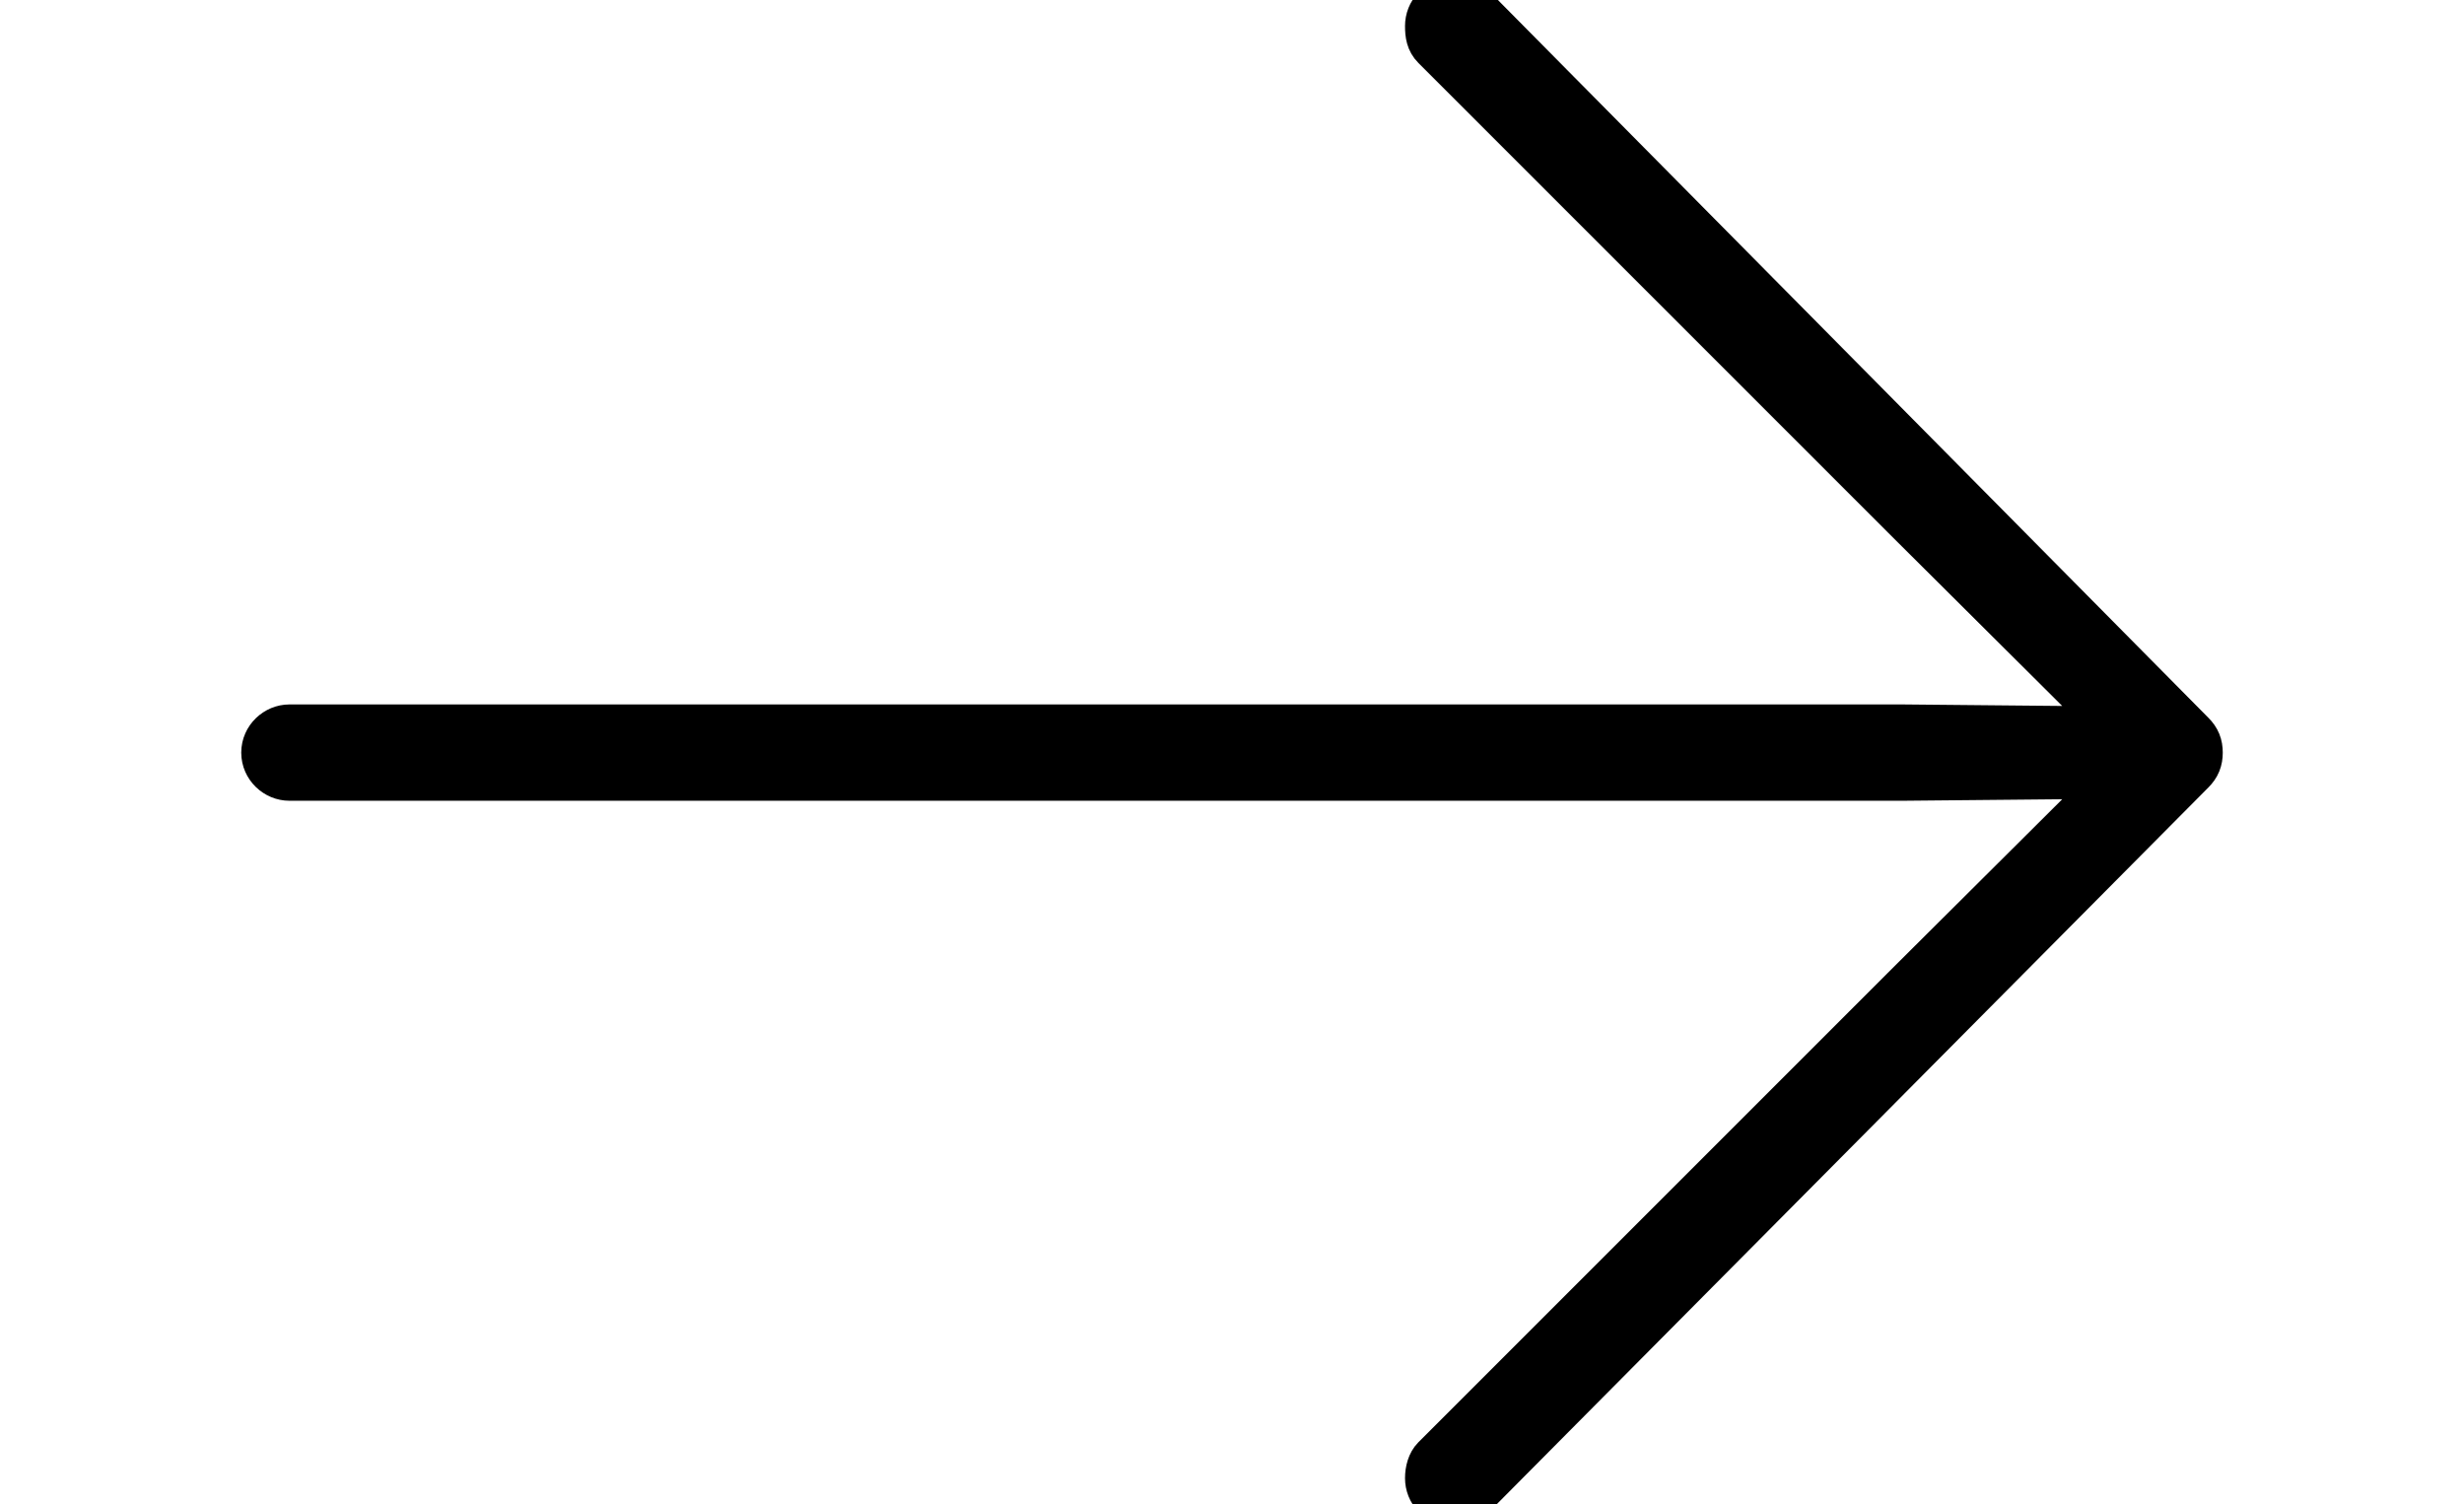 <svg width='50.854px' height='31.045px' direction='ltr' xmlns='http://www.w3.org/2000/svg' version='1.1'>
<g fill-rule='nonzero' transform='scale(1,-1) translate(0,-31.045)'>
<path fill='black' stroke='black' fill-opacity='1.0' stroke-width='1.0' d='
    M 45.375,15.512
    C 45.375,15.662 45.332,15.77 45.225,15.877
    L 30.637,30.615
    C 30.336,30.938 30.164,31.002 30.014,31.002
    C 29.691,31.002 29.498,30.766 29.498,30.508
    C 29.498,30.336 29.52,30.207 29.627,30.1
    L 39.316,20.41
    L 43.785,15.963
    L 39.273,16.006
    L 5.973,16.006
    C 5.715,16.006 5.479,15.791 5.479,15.512
    C 5.479,15.232 5.715,15.018 5.973,15.018
    L 39.273,15.018
    L 43.785,15.061
    L 39.316,10.613
    L 29.627,0.924
    C 29.541,0.838 29.498,0.688 29.498,0.537
    C 29.498,0.279 29.691,0.043 30.014,0.043
    C 30.164,0.043 30.271,0.086 30.379,0.193
    L 45.225,15.146
    C 45.332,15.254 45.375,15.361 45.375,15.512
    Z
' />
</g>
</svg>